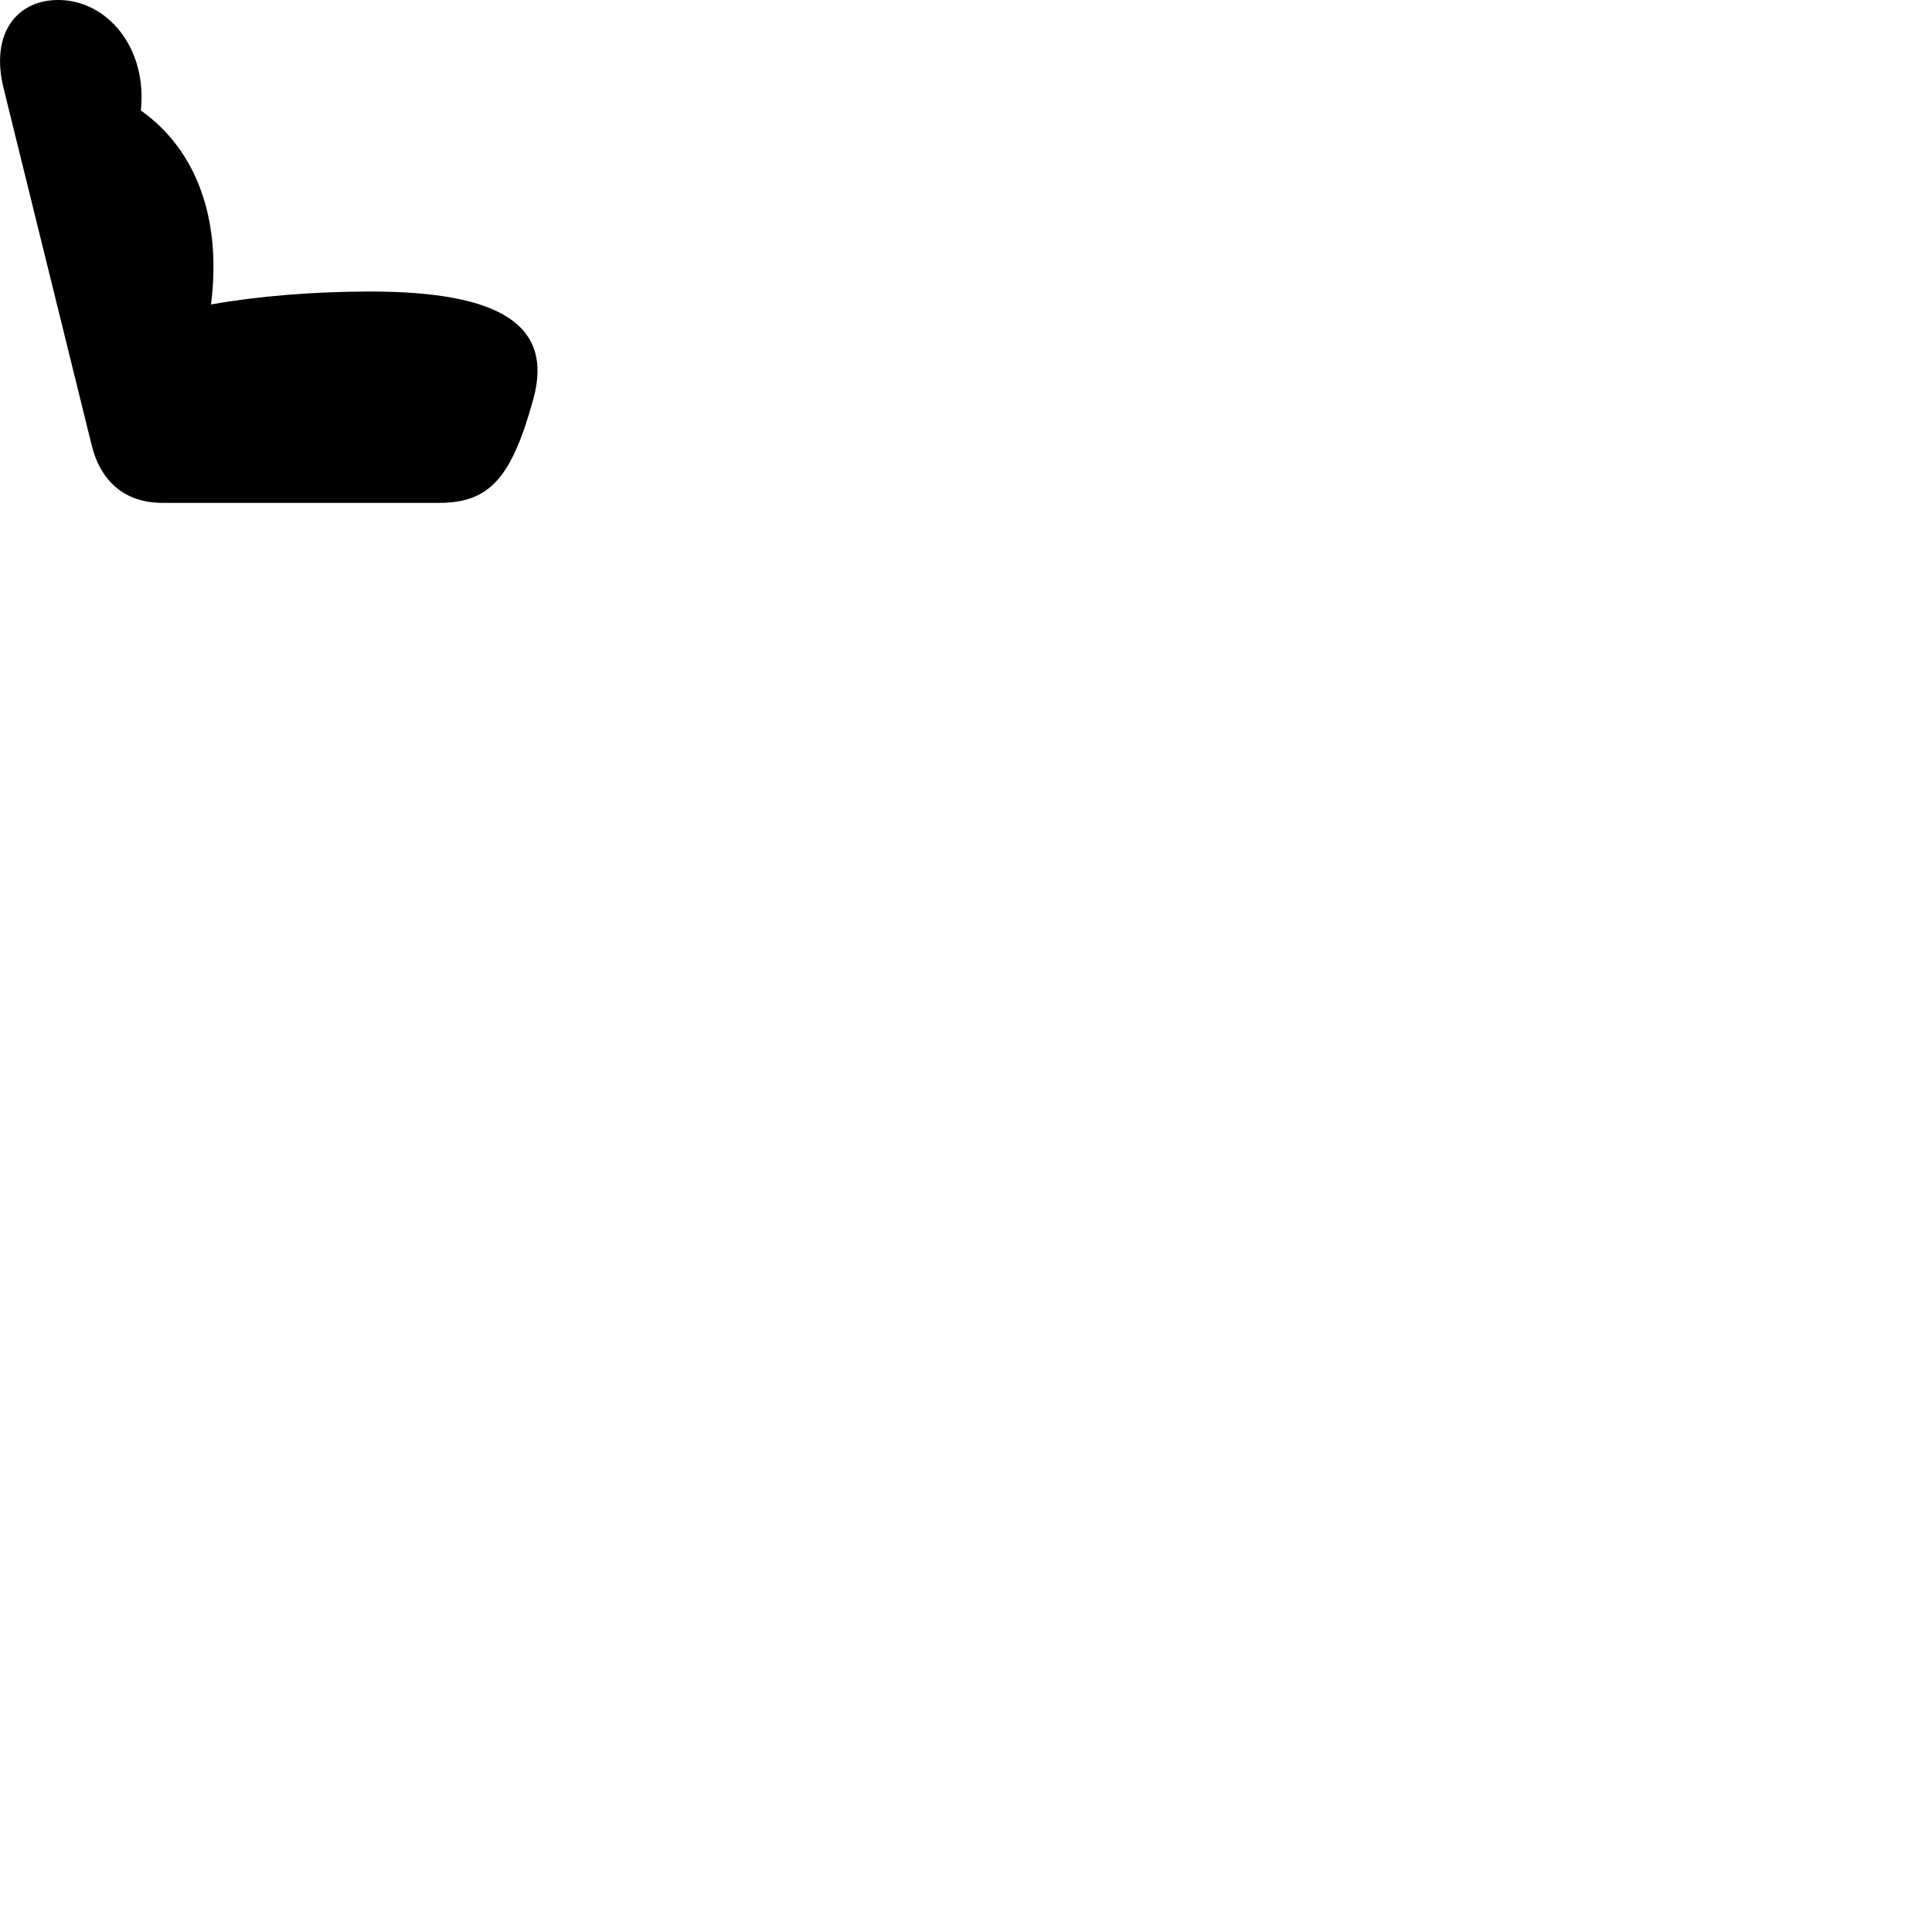 
        <svg xmlns="http://www.w3.org/2000/svg" viewBox="0 0 100 100">
            <path d="M27.601 20.669C28.661 16.849 25.931 15.089 19.151 15.089C16.241 15.089 13.331 15.329 10.921 15.759C11.481 11.379 10.191 7.769 7.291 5.719C7.631 2.459 5.541 -0.001 3.011 -0.001C0.891 -0.001 -0.529 1.709 0.191 4.589L4.741 23.029C5.221 24.969 6.501 26.029 8.421 26.029H22.711C25.321 26.029 26.471 24.769 27.601 20.669Z" />
        </svg>
    